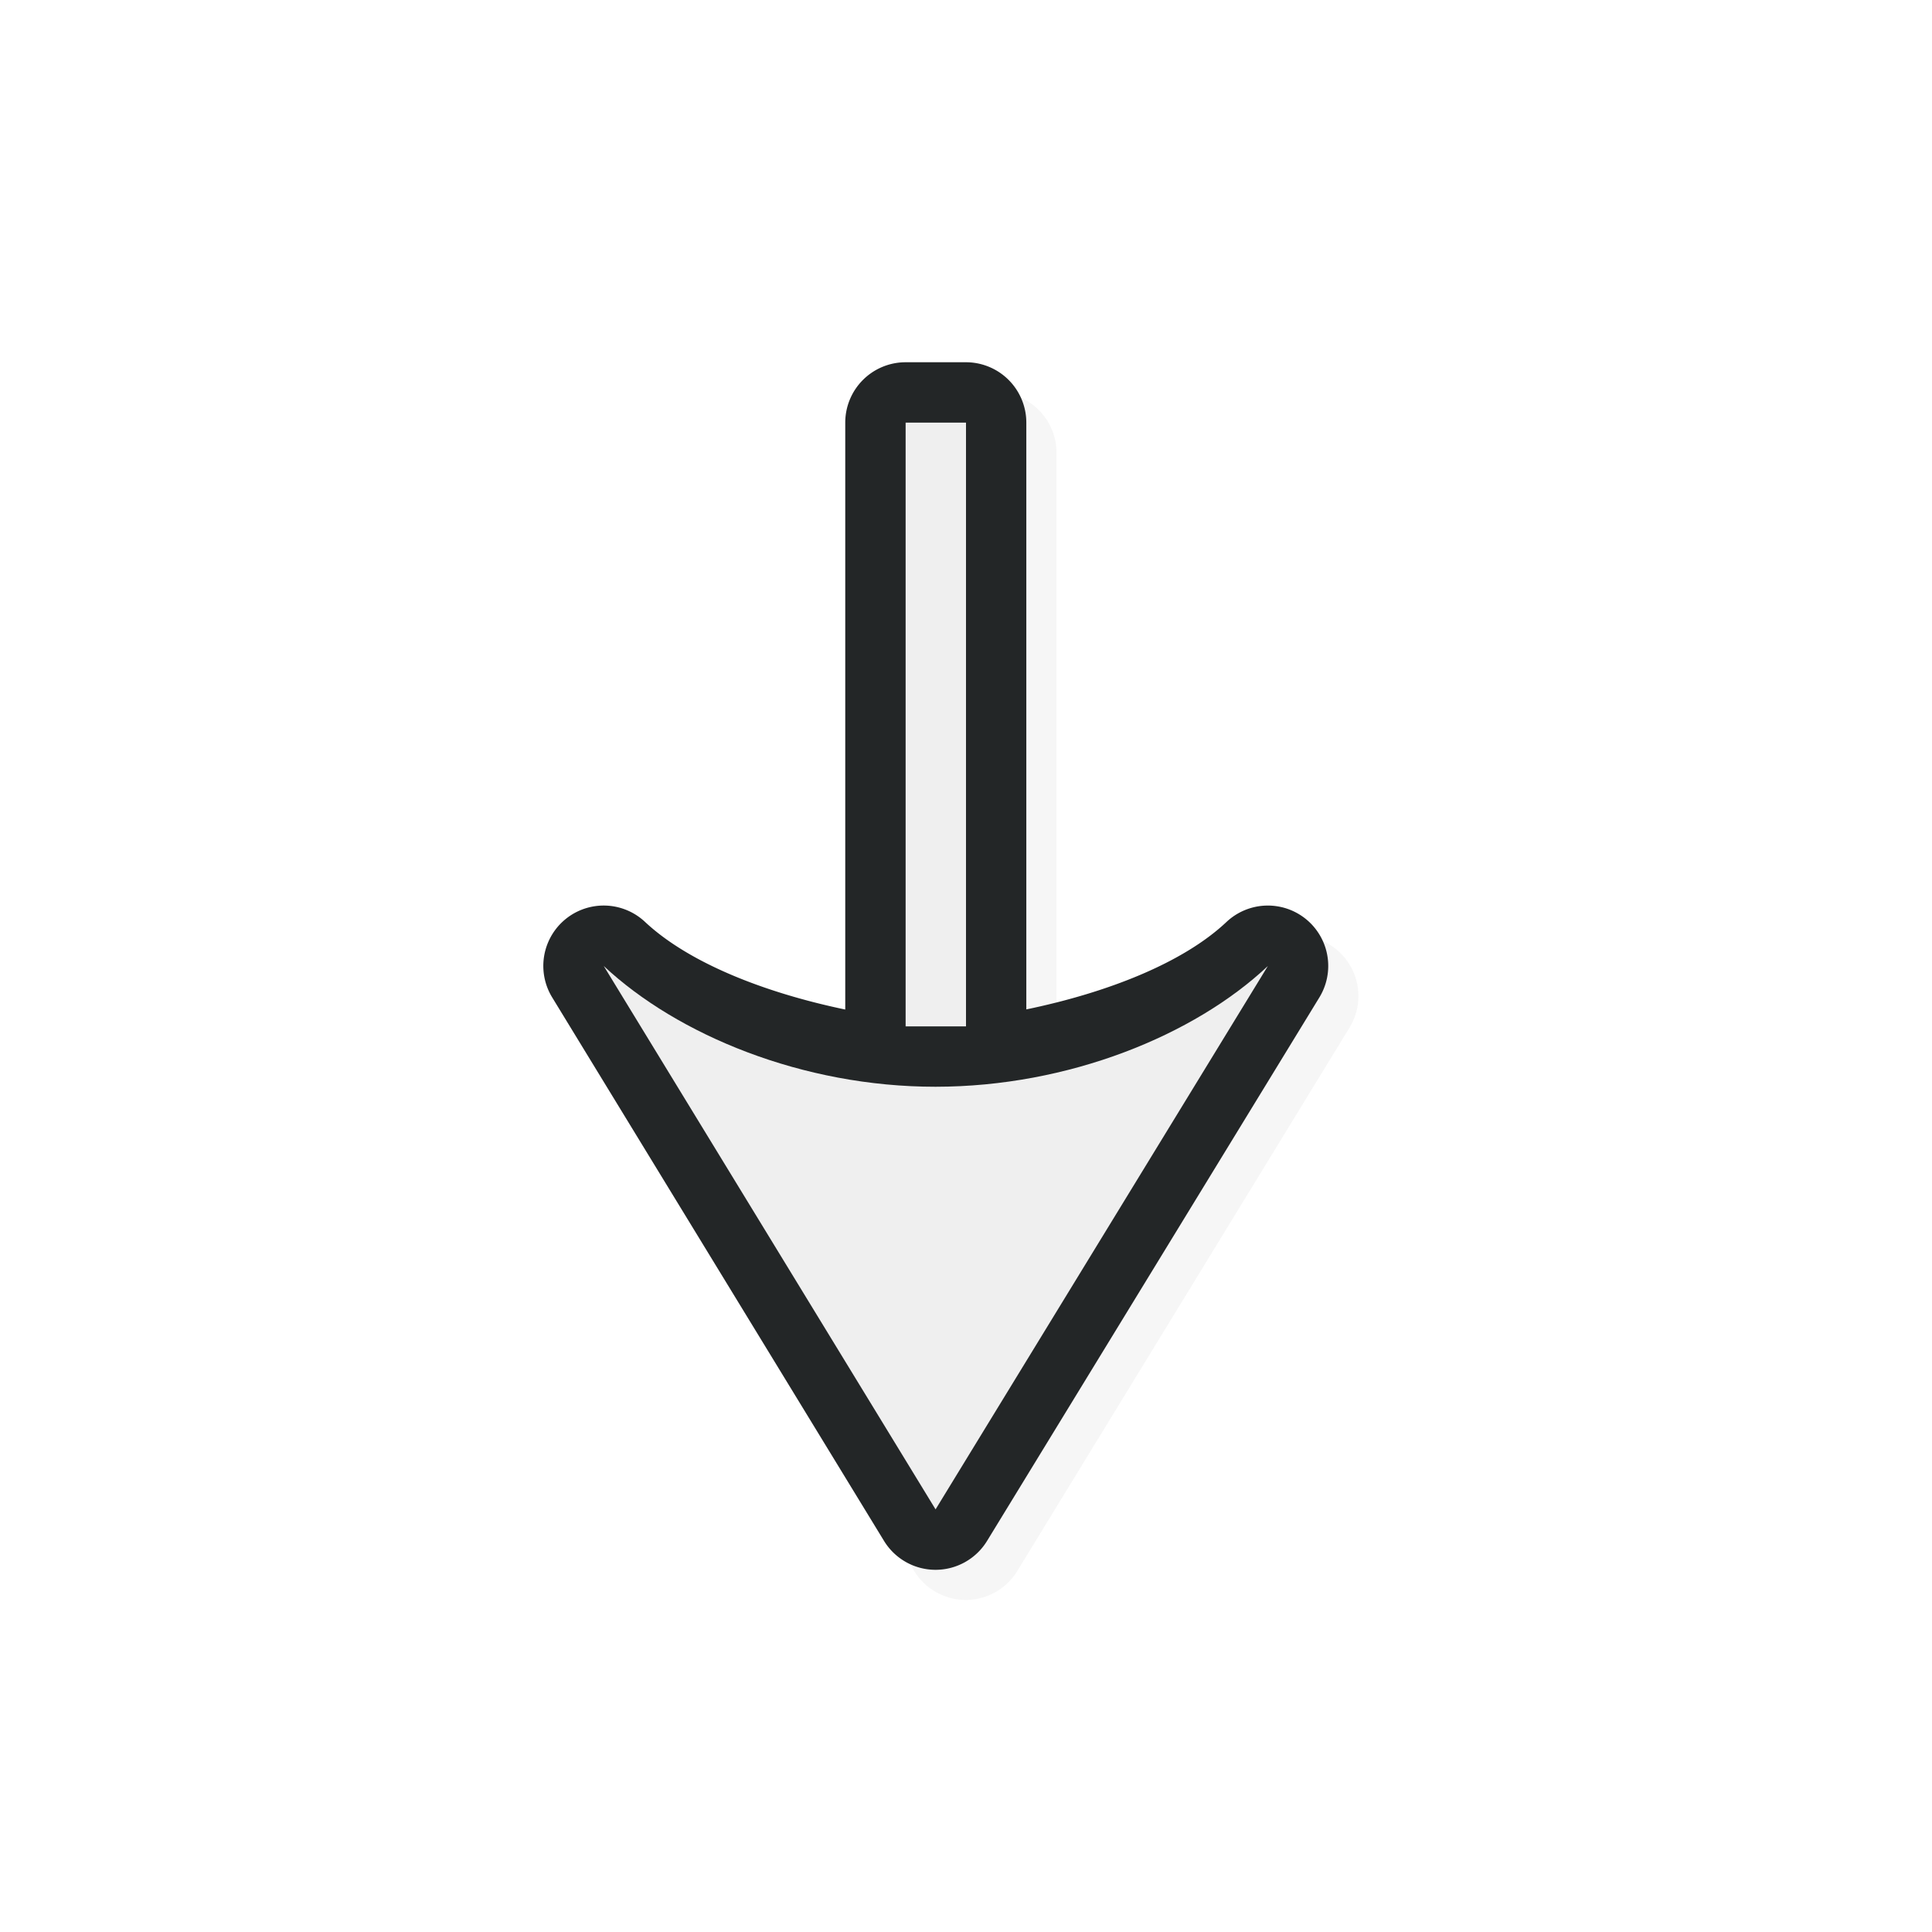 <svg xmlns="http://www.w3.org/2000/svg" id="svg5327" width="32" height="32" version="1.1">
 <defs id="defs5329">
  <filter id="filter862" style="color-interpolation-filters:sRGB" width="1.152" height="1.099" x="-.08" y="-.05">
   <feGaussianBlur id="feGaussianBlur864" stdDeviation=".413"/>
  </filter>
  <filter id="filter822" style="color-interpolation-filters:sRGB" width="1.183" height="1.119" x="-.09" y="-.06">
   <feGaussianBlur id="feGaussianBlur824" stdDeviation=".495"/>
  </filter>
 </defs>
 <path id="path844" style="color:#212121;font-style:normal;font-variant:normal;font-weight:normal;font-stretch:normal;font-size:medium;line-height:normal;font-family:sans-serif;font-variant-ligatures:normal;font-variant-position:normal;font-variant-caps:normal;font-variant-numeric:normal;font-variant-alternates:normal;font-feature-settings:normal;text-indent:0;text-align:start;text-decoration:none;text-decoration-line:none;text-decoration-style:solid;text-decoration-color:#212121;letter-spacing:normal;word-spacing:normal;text-transform:none;writing-mode:lr-tb;direction:ltr;text-orientation:mixed;dominant-baseline:auto;baseline-shift:baseline;text-anchor:start;white-space:normal;shape-padding:0;clip-rule:nonzero;display:inline;overflow:visible;visibility:visible;opacity:0.2;isolation:auto;mix-blend-mode:normal;color-interpolation:sRGB;color-interpolation-filters:linearRGB;solid-color:#212121;solid-opacity:1;vector-effect:none;fill:#212121;fill-opacity:1;fill-rule:nonzero;stroke:none;stroke-width:2;stroke-linecap:round;stroke-linejoin:round;stroke-miterlimit:4;stroke-dasharray:none;stroke-dashoffset:0;stroke-opacity:1;paint-order:normal;color-rendering:auto;image-rendering:auto;shape-rendering:auto;text-rendering:auto;enable-background:accumulate;filter:url(#filter822)" d="m 15.5,6.5 a 1,1 0 0 0 -1,1 v 9.721 C 13.152,16.94 11.906,16.445 11.184,15.769 a 1,1 0 0 0 -1.537,1.252 l 5.495,9 a 1,1 0 0 0 1.707,0 l 5.503,-9 a 1,1 0 0 0 -1.539,-1.25 c -0.718,0.676 -1.965,1.167 -3.314,1.447 v -9.719 a 1,1 0 0 0 -1,-1 z"/>
 <path id="path841" style="color:#212121;font-style:normal;font-variant:normal;font-weight:normal;font-stretch:normal;font-size:medium;line-height:normal;font-family:sans-serif;font-variant-ligatures:normal;font-variant-position:normal;font-variant-caps:normal;font-variant-numeric:normal;font-variant-alternates:normal;font-feature-settings:normal;text-indent:0;text-align:start;text-decoration:none;text-decoration-line:none;text-decoration-style:solid;text-decoration-color:#212121;letter-spacing:normal;word-spacing:normal;text-transform:none;writing-mode:lr-tb;direction:ltr;text-orientation:mixed;dominant-baseline:auto;baseline-shift:baseline;text-anchor:start;white-space:normal;shape-padding:0;clip-rule:nonzero;display:inline;overflow:visible;visibility:visible;opacity:1;isolation:auto;mix-blend-mode:normal;color-interpolation:sRGB;color-interpolation-filters:linearRGB;solid-color:#212121;solid-opacity:1;vector-effect:none;fill:#232627;fill-opacity:1;fill-rule:nonzero;stroke:none;stroke-width:2;stroke-linecap:round;stroke-linejoin:round;stroke-miterlimit:4;stroke-dasharray:none;stroke-dashoffset:0;stroke-opacity:1;paint-order:normal;color-rendering:auto;image-rendering:auto;shape-rendering:auto;text-rendering:auto;enable-background:accumulate" d="m 15,6 a 1,1 0 0 0 -1,1 v 9.721 c -1.348,-0.281 -2.595,-0.776 -3.316,-1.451 a 1,1 0 0 0 -1.537,1.252 l 5.495,9 a 1,1 0 0 0 1.707,0 l 5.503,-9 a 1,1 0 0 0 -1.539,-1.25 c -0.718,0.676 -1.965,1.167 -3.314,1.447 V 7 A 1,1 0 0 0 16,6 Z"/>
 <path id="path819" style="opacity:1;fill:#efefef;fill-opacity:1;stroke:none;stroke-width:0;stroke-linecap:round;stroke-linejoin:round;stroke-miterlimit:4;stroke-dasharray:none;stroke-dashoffset:0;stroke-opacity:1;paint-order:normal" d="m 15,7 v 10 h 1 V 7 Z m -5,9 5.496,9 L 21,16 c -1.219,1.148 -3.3,1.999 -5.504,2 C 13.292,18.001 11.219,17.142 10,16 Z"/>
</svg>

